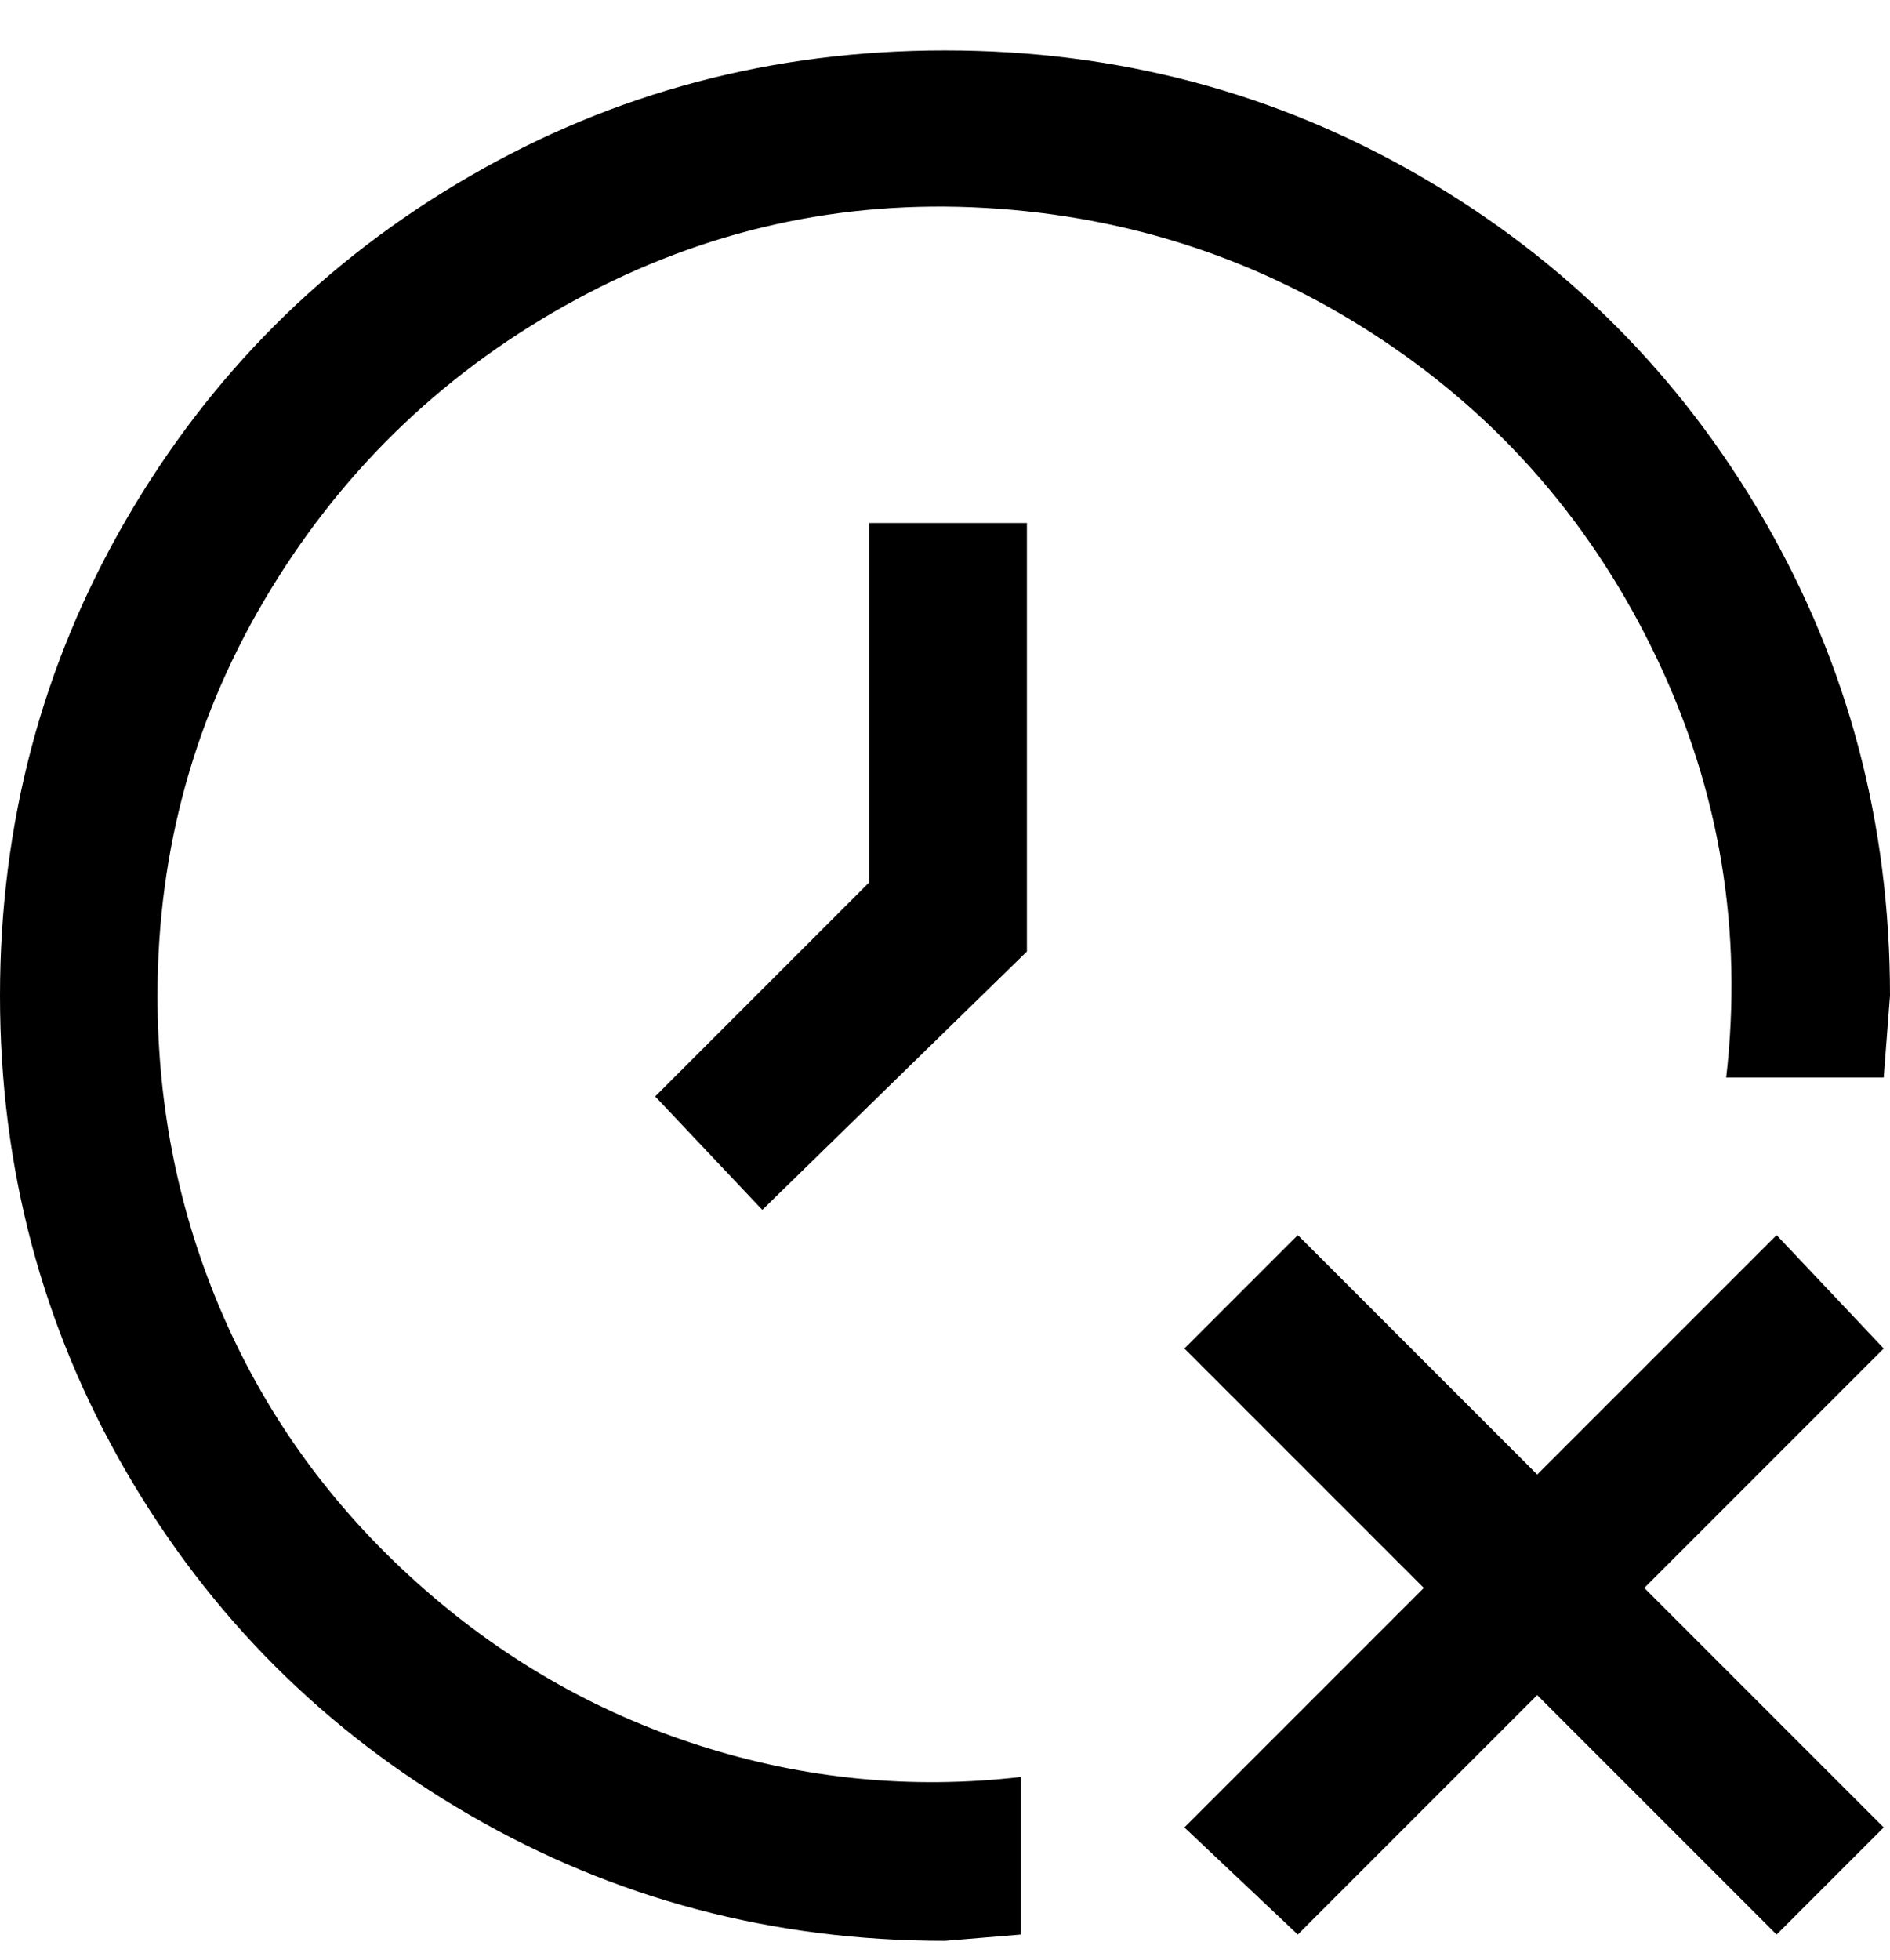 <svg viewBox="0 0 300 311" xmlns="http://www.w3.org/2000/svg"><path d="M299 214l-38 38 38 38-17 17-38-38-38 38-18-17 38-38-38-38 18-18 38 38 38-38 17 18zM25 158q0-35 18-64.5t48.5-46Q122 31 156.5 33t63 21Q248 73 263 104.5t11 66.5h25l1-13q0-41-20-75.5T225.5 28Q191 8 150 8T74.5 28Q40 48 20 82.5T0 158q0 41 20 75.5T74.5 288q34.5 20 75.5 20l12-1v-25q-26 3-51-5t-45-26q-20-18-30.5-42T25 158zm113-75v57l-34 34 17 18 42-41V83h-25z"/></svg>